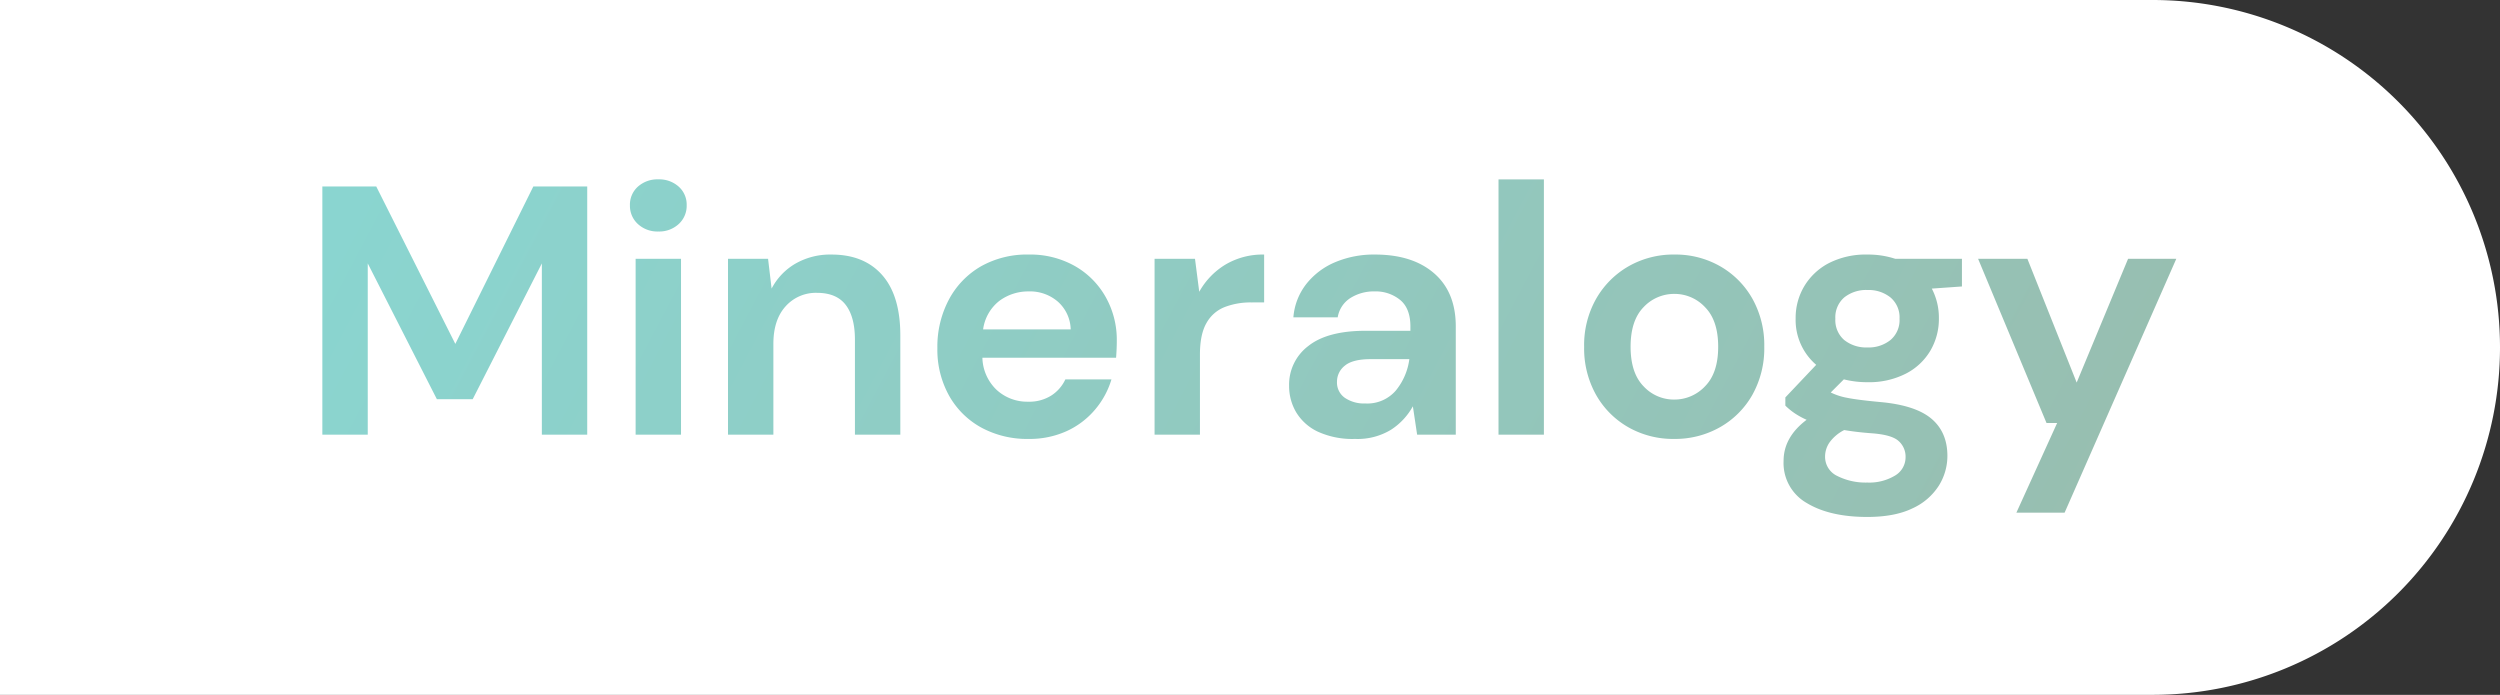 <svg xmlns="http://www.w3.org/2000/svg" xmlns:xlink="http://www.w3.org/1999/xlink" width="698" height="194" viewBox="0 0 698 194">
  <rect x="0" y="0" width="698" height="194" fill="#333333" stroke="none"/>
  <defs>
    <linearGradient id="linear-gradient" x1="-0.016" y1="0.402" x2="1.012" y2="0.5" gradientUnits="objectBoundingBox">
      <stop offset="0" stop-color="#8ad5d0"/>
      <stop offset="1" stop-color="#98beb0"/>
    </linearGradient>
  </defs>
  <g id="Tit6" transform="translate(0 -0.065)">
    <path id="Rectangle_384" data-name="Rectangle 384" d="M0,0H601a97,97,0,0,1,97,97v0a97,97,0,0,1-97,97H0a0,0,0,0,1,0,0V0A0,0,0,0,1,0,0Z" transform="translate(0 0.065)" fill="#fff"/>
    <path id="Path_224" data-name="Path 224" d="M-256.385,0V-69.3h15.048l22.077,43.956L-197.48-69.3h15.048V0H-195.1V-47.817L-214.409-9.9h-10l-19.3-37.917V0Zm93.8-56.727a8.012,8.012,0,0,1-5.693-2.079,6.87,6.87,0,0,1-2.228-5.247,6.716,6.716,0,0,1,2.228-5.2,8.126,8.126,0,0,1,5.693-2.03,8.126,8.126,0,0,1,5.692,2.03,6.716,6.716,0,0,1,2.228,5.2,6.87,6.87,0,0,1-2.228,5.247A8.012,8.012,0,0,1-162.583-56.727ZM-168.919,0V-49.1h12.672V0Zm25.79,0V-49.1h11.187l.99,8.316a17.265,17.265,0,0,1,6.583-6.93,19.407,19.407,0,0,1,10.148-2.574q9.108,0,14.157,5.742t5.049,16.83V0h-12.672V-26.532q0-6.336-2.574-9.7T-118.28-39.6a11.3,11.3,0,0,0-8.762,3.762q-3.416,3.762-3.416,10.494V0Zm83.9,1.188A26.8,26.8,0,0,1-72.394-1.98,22.929,22.929,0,0,1-81.4-10.89,26.357,26.357,0,0,1-84.67-24.156a28.02,28.02,0,0,1,3.217-13.563,23.36,23.36,0,0,1,8.91-9.257,26.176,26.176,0,0,1,13.415-3.316,25.284,25.284,0,0,1,12.771,3.168,22.752,22.752,0,0,1,8.663,8.662,24.332,24.332,0,0,1,3.118,12.227q0,1.089-.049,2.277t-.149,2.475H-72.1a12.788,12.788,0,0,0,4.009,9.009,12.6,12.6,0,0,0,8.761,3.267,11.516,11.516,0,0,0,6.485-1.733,10.734,10.734,0,0,0,3.91-4.5h12.87a23.333,23.333,0,0,1-4.6,8.464,22.7,22.7,0,0,1-7.92,5.99A25.039,25.039,0,0,1-59.227,1.188Zm.1-41.184a13.5,13.5,0,0,0-8.217,2.624A12.159,12.159,0,0,0-71.9-29.4h24.453a10.687,10.687,0,0,0-3.564-7.722A11.854,11.854,0,0,0-59.128-40Zm35.1,40V-49.1h11.286l1.188,9.207a20.547,20.547,0,0,1,7.277-7.573,20.332,20.332,0,0,1,10.84-2.821v13.365H2.995A20.132,20.132,0,0,0-4.43-35.64a10,10,0,0,0-5.1,4.455q-1.832,3.168-1.831,8.811V0ZM31.952,1.188a23.231,23.231,0,0,1-10.4-2.03,14.043,14.043,0,0,1-6.039-5.4,14.376,14.376,0,0,1-1.98-7.425A13.51,13.51,0,0,1,18.884-24.75q5.346-4.257,16.038-4.257H47.4V-30.2q0-5.049-2.871-7.425A10.807,10.807,0,0,0,37.4-40a12.246,12.246,0,0,0-6.732,1.832,7.886,7.886,0,0,0-3.564,5.4H14.726a17.271,17.271,0,0,1,3.613-9.306,20.23,20.23,0,0,1,8.069-6.089A27.8,27.8,0,0,1,37.5-50.292q10.494,0,16.533,5.247T60.068-30.2V0H49.277L48.089-7.92A18.3,18.3,0,0,1,42-1.386,17.951,17.951,0,0,1,31.952,1.188Zm2.871-9.9a10.489,10.489,0,0,0,8.465-3.564A17.307,17.307,0,0,0,47.1-21.087H36.308q-5.049,0-7.227,1.832a5.668,5.668,0,0,0-2.178,4.5A5.189,5.189,0,0,0,29.081-10.3,9.543,9.543,0,0,0,34.823-8.712ZM72,0V-71.28H84.67V0Zm49.054,1.188a25.29,25.29,0,0,1-12.821-3.267,23.986,23.986,0,0,1-9.009-9.059,26.517,26.517,0,0,1-3.317-13.415,26.209,26.209,0,0,1,3.366-13.414,24.35,24.35,0,0,1,9.058-9.059,25.29,25.29,0,0,1,12.821-3.267,25.1,25.1,0,0,1,12.722,3.267,23.986,23.986,0,0,1,9.009,9.059A26.518,26.518,0,0,1,146.2-24.552a26.518,26.518,0,0,1-3.316,13.415,23.881,23.881,0,0,1-9.059,9.059A25.367,25.367,0,0,1,121.052,1.188Zm0-10.989a11.711,11.711,0,0,0,8.613-3.712q3.663-3.713,3.663-11.039t-3.663-11.039a11.6,11.6,0,0,0-8.514-3.712,11.661,11.661,0,0,0-8.662,3.712q-3.614,3.713-3.614,11.039t3.614,11.039A11.552,11.552,0,0,0,121.052-9.8Zm54-4.851a26.484,26.484,0,0,1-6.633-.792l-3.663,3.663a17.508,17.508,0,0,0,4.554,1.485q2.871.594,9.306,1.188,9.8.891,14.256,4.653t4.455,10.4a15.668,15.668,0,0,1-2.376,8.266,17.021,17.021,0,0,1-7.326,6.336q-4.95,2.425-12.672,2.425-10.494,0-16.929-3.91a12.839,12.839,0,0,1-6.435-11.732q0-6.633,6.435-11.484a21.736,21.736,0,0,1-3.416-1.881,18.043,18.043,0,0,1-2.524-2.079V-10.4L160.7-19.5a16.485,16.485,0,0,1-5.742-12.969,17.23,17.23,0,0,1,2.425-9.009,17.288,17.288,0,0,1,6.881-6.435,22.665,22.665,0,0,1,10.791-2.376,24.278,24.278,0,0,1,7.722,1.188h18.612v7.722l-8.415.594a17.578,17.578,0,0,1,1.98,8.316,17.5,17.5,0,0,1-2.376,9.009,16.867,16.867,0,0,1-6.88,6.435A22.509,22.509,0,0,1,175.057-14.652Zm0-9.7a9.712,9.712,0,0,0,6.385-2.079,7.258,7.258,0,0,0,2.525-5.94,7.258,7.258,0,0,0-2.525-5.94,9.712,9.712,0,0,0-6.385-2.079,9.821,9.821,0,0,0-6.534,2.079,7.324,7.324,0,0,0-2.475,5.94,7.324,7.324,0,0,0,2.475,5.94A9.821,9.821,0,0,0,175.057-24.354ZM163.177,6.039a5.893,5.893,0,0,0,3.415,5.495,17.513,17.513,0,0,0,8.366,1.832,13.948,13.948,0,0,0,7.722-1.931,5.929,5.929,0,0,0,2.97-5.2,5.811,5.811,0,0,0-1.931-4.455Q181.789,0,176.047-.4q-4.059-.3-7.524-.891a11.336,11.336,0,0,0-4.108,3.465A6.944,6.944,0,0,0,163.177,6.039Zm53.41,15.741L227.972-3.267H225L205.9-49.1h13.761l13.761,34.551L247.772-49.1h13.464L230.051,21.78Z" transform="translate(346.385 121.426)" fill="url(#linear-gradient)"/>
  </g>
</svg>

